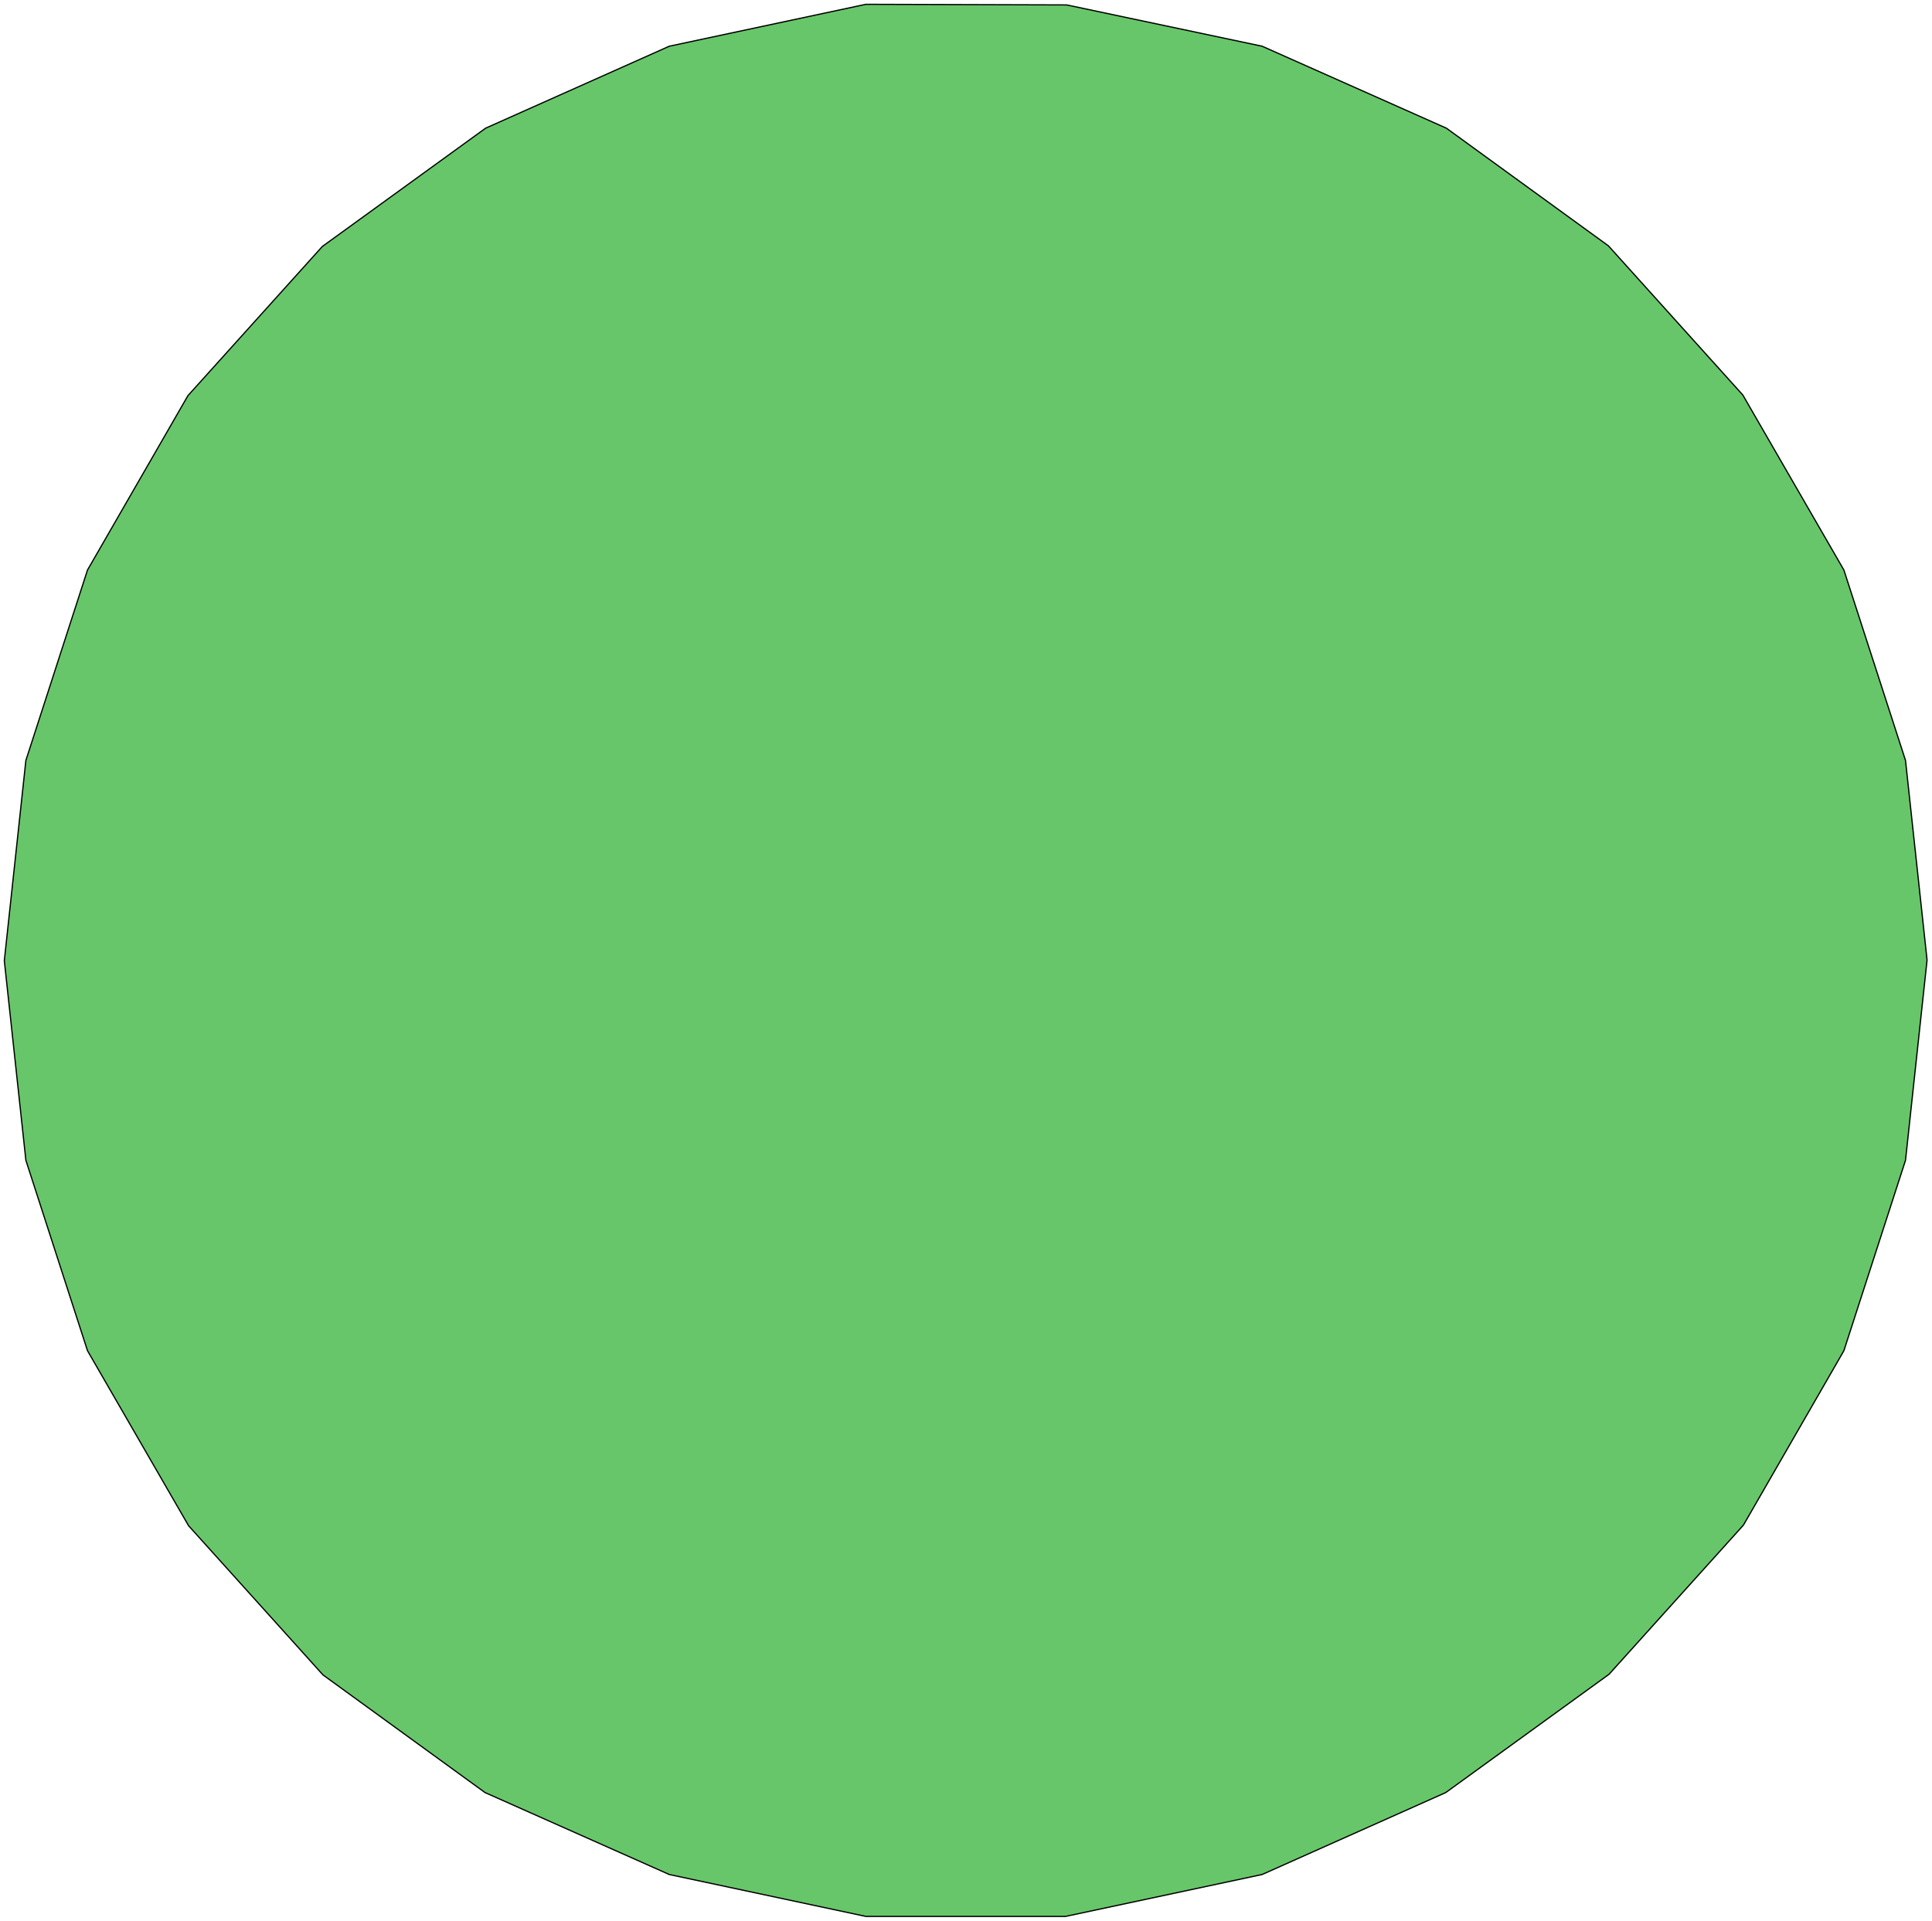 <?xml version="1.0" standalone="no"?>
<!DOCTYPE svg PUBLIC "-//W3C//DTD SVG 1.1//EN"
"http://www.w3.org/Graphics/SVG/1.1/DTD/svg11.dtd">
<svg width="3135" height="3118" viewBox="0 0 3135 3118" version="1.1"
xmlns="http://www.w3.org/2000/svg"
xmlns:xlink="http://www.w3.org/1999/xlink">
<g fill-rule="evenodd"><path d="M 1405,7 L 1731,8 L 2048,75 L 2347,208 L 2610,399 L 2828,641 L 2992,925 L 3092,1234 L 3127,1558 L 3092,1883 L 2992,2192 L 2829,2475 L 2611,2717 L 2346,2909 L 2048,3042 L 1729,3110 L 1405,3110 L 1086,3042 L 787,2909 L 524,2718 L 306,2476 L 142,2192 L 42,1883 L 7,1559 L 42,1234 L 142,925 L 305,642 L 523,400 L 788,208 L 1086,75 L 1405,7 z " style="fill-opacity:1;fill:rgb(103,198,105);stroke:rgb(0,0,0);stroke-width:2"/></g>
</svg>
